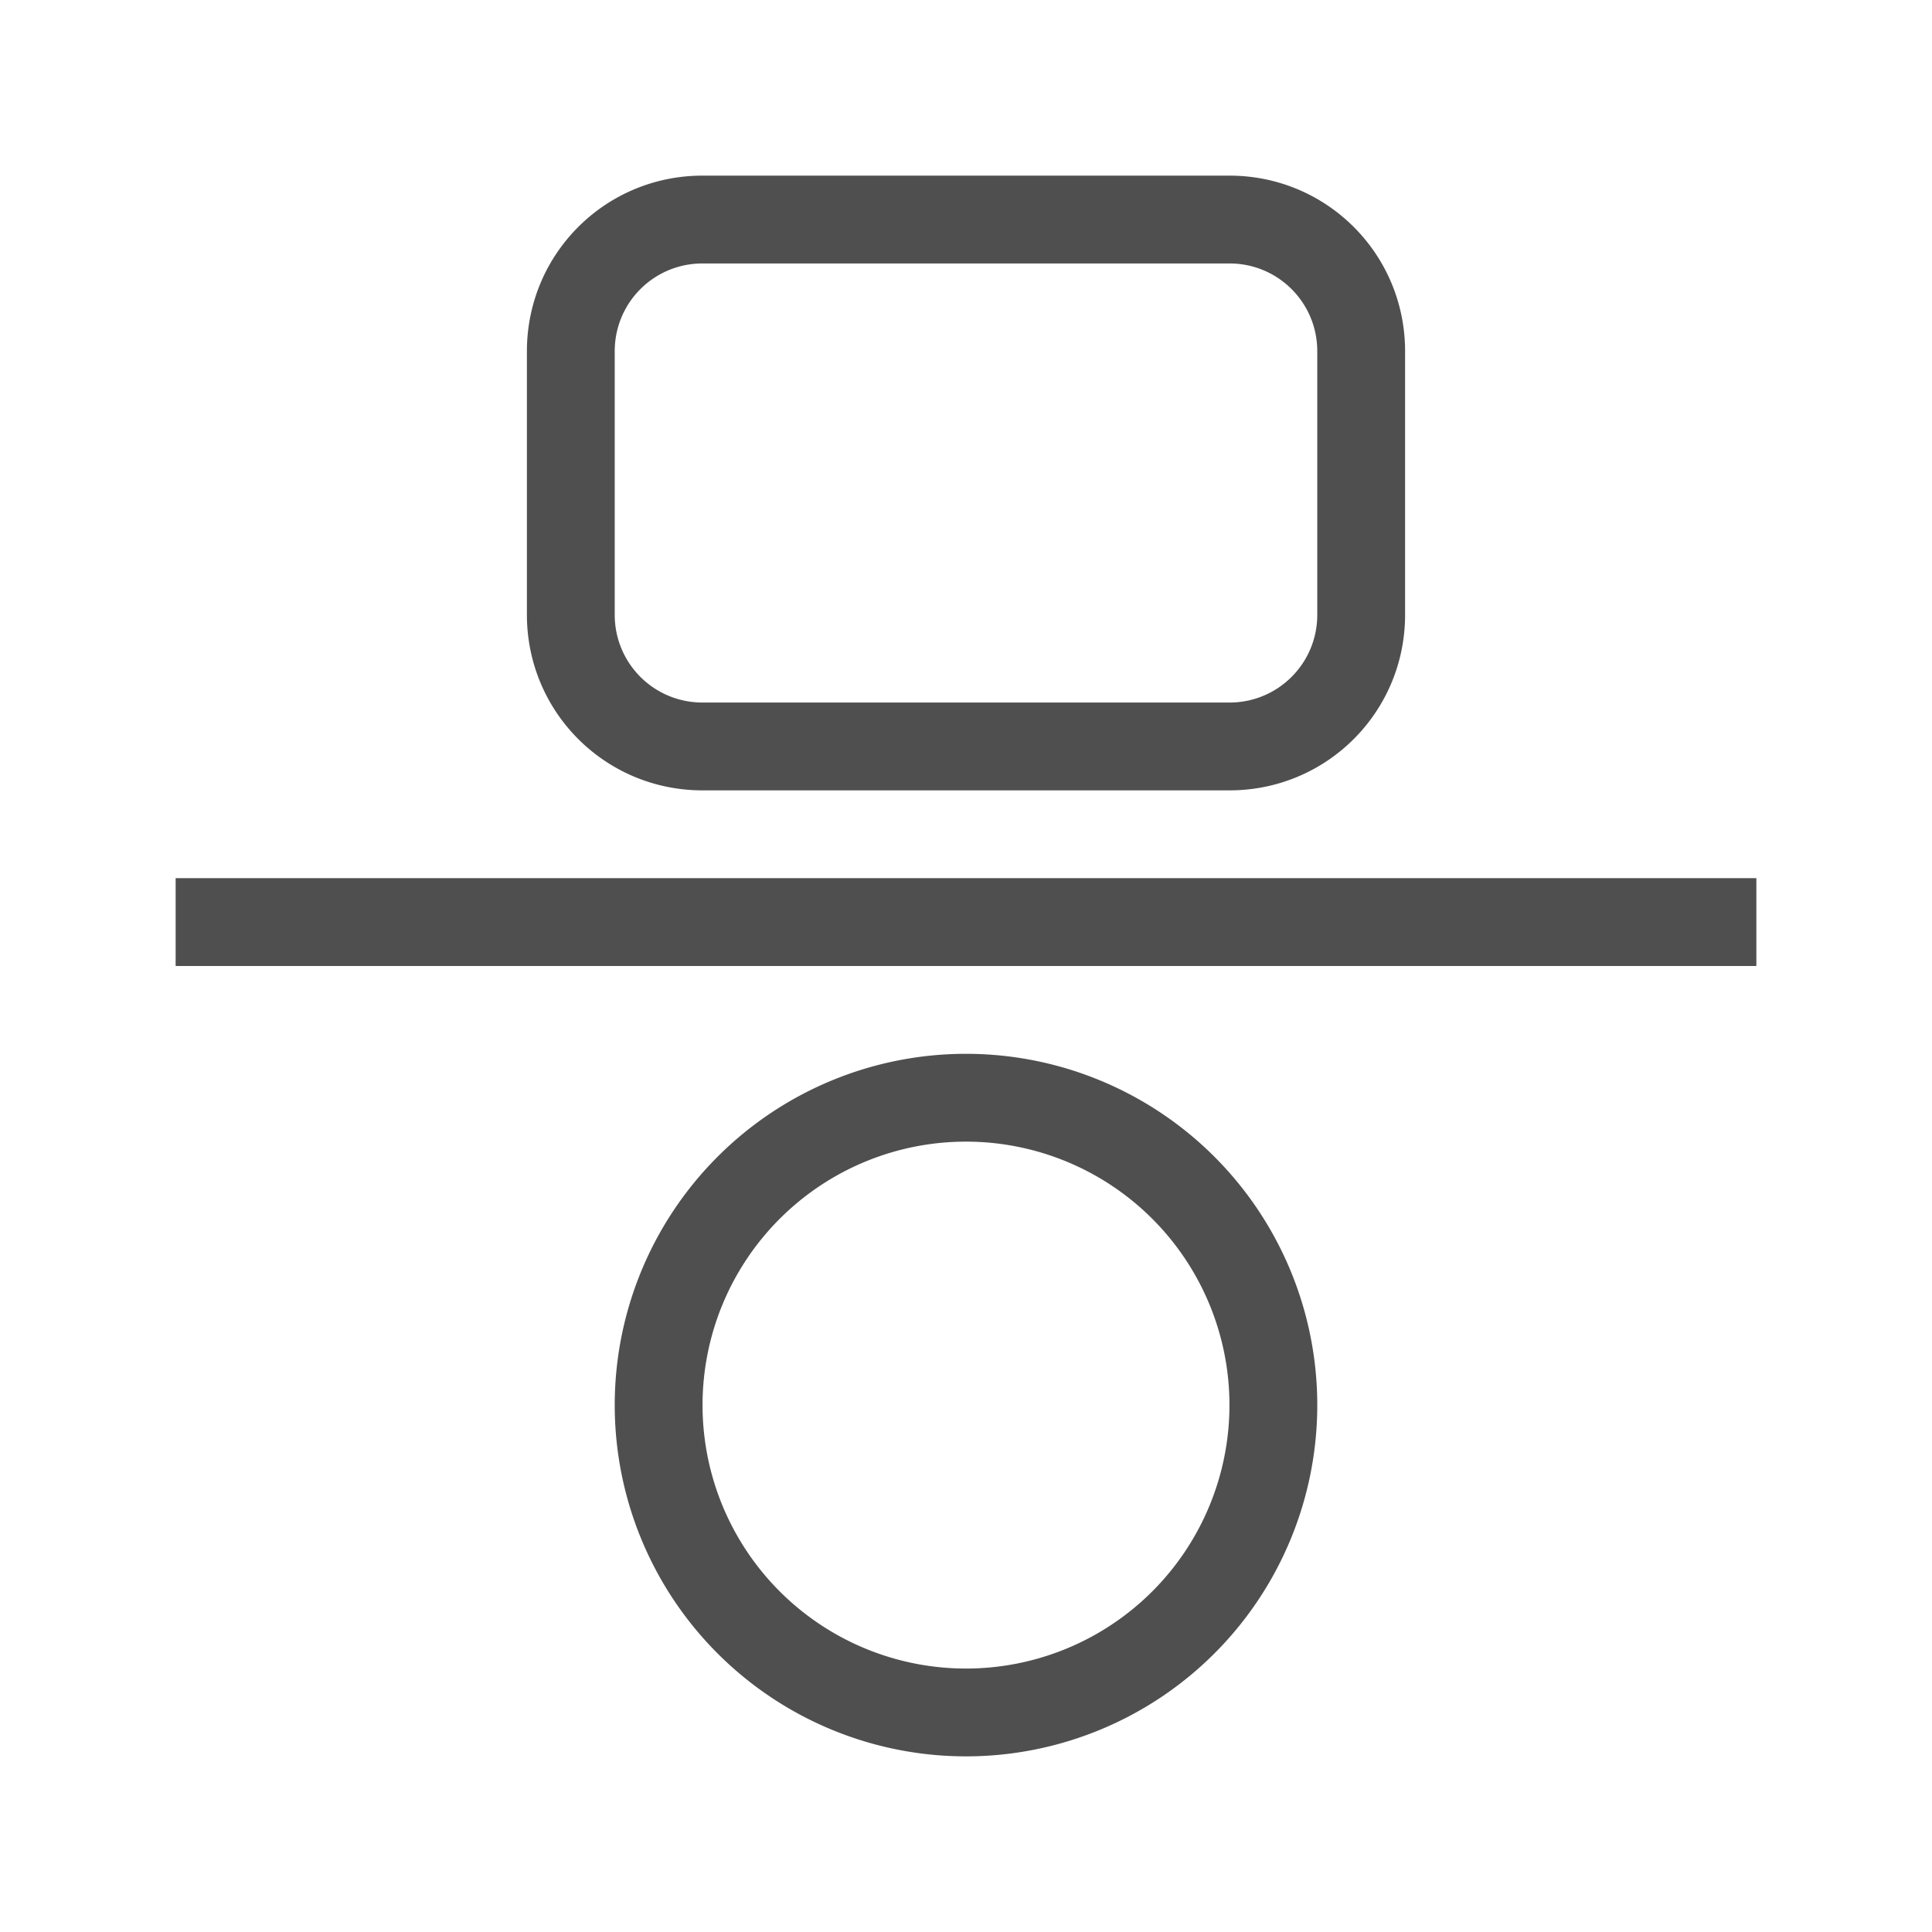 <svg xmlns="http://www.w3.org/2000/svg" viewBox="0 0 22 22">
    <path fill="currentColor" d="M8 2c-1.108 0-2 .892-2 2v3c0 1.108.892 2 2 2h6c1.108 0 2-.892 2-2V4c0-1.108-.892-2-2-2H8zm0 1h6c.554 0 1 .446 1 1v3c0 .554-.446 1-1 1H8c-.554 0-1-.446-1-1V4c0-.554.446-1 1-1zm-6 7v1h18v-1H2zm9 2a4 4 0 0 0-4 4 4 4 0 0 0 4 4 4 4 0 0 0 4-4 4 4 0 0 0-4-4zm0 1a3 3 0 0 1 3 3 3 3 0 0 1-3 3 3 3 0 0 1-3-3 3 3 0 0 1 3-3z" style="color:#050505;opacity:.7"/>
</svg>
